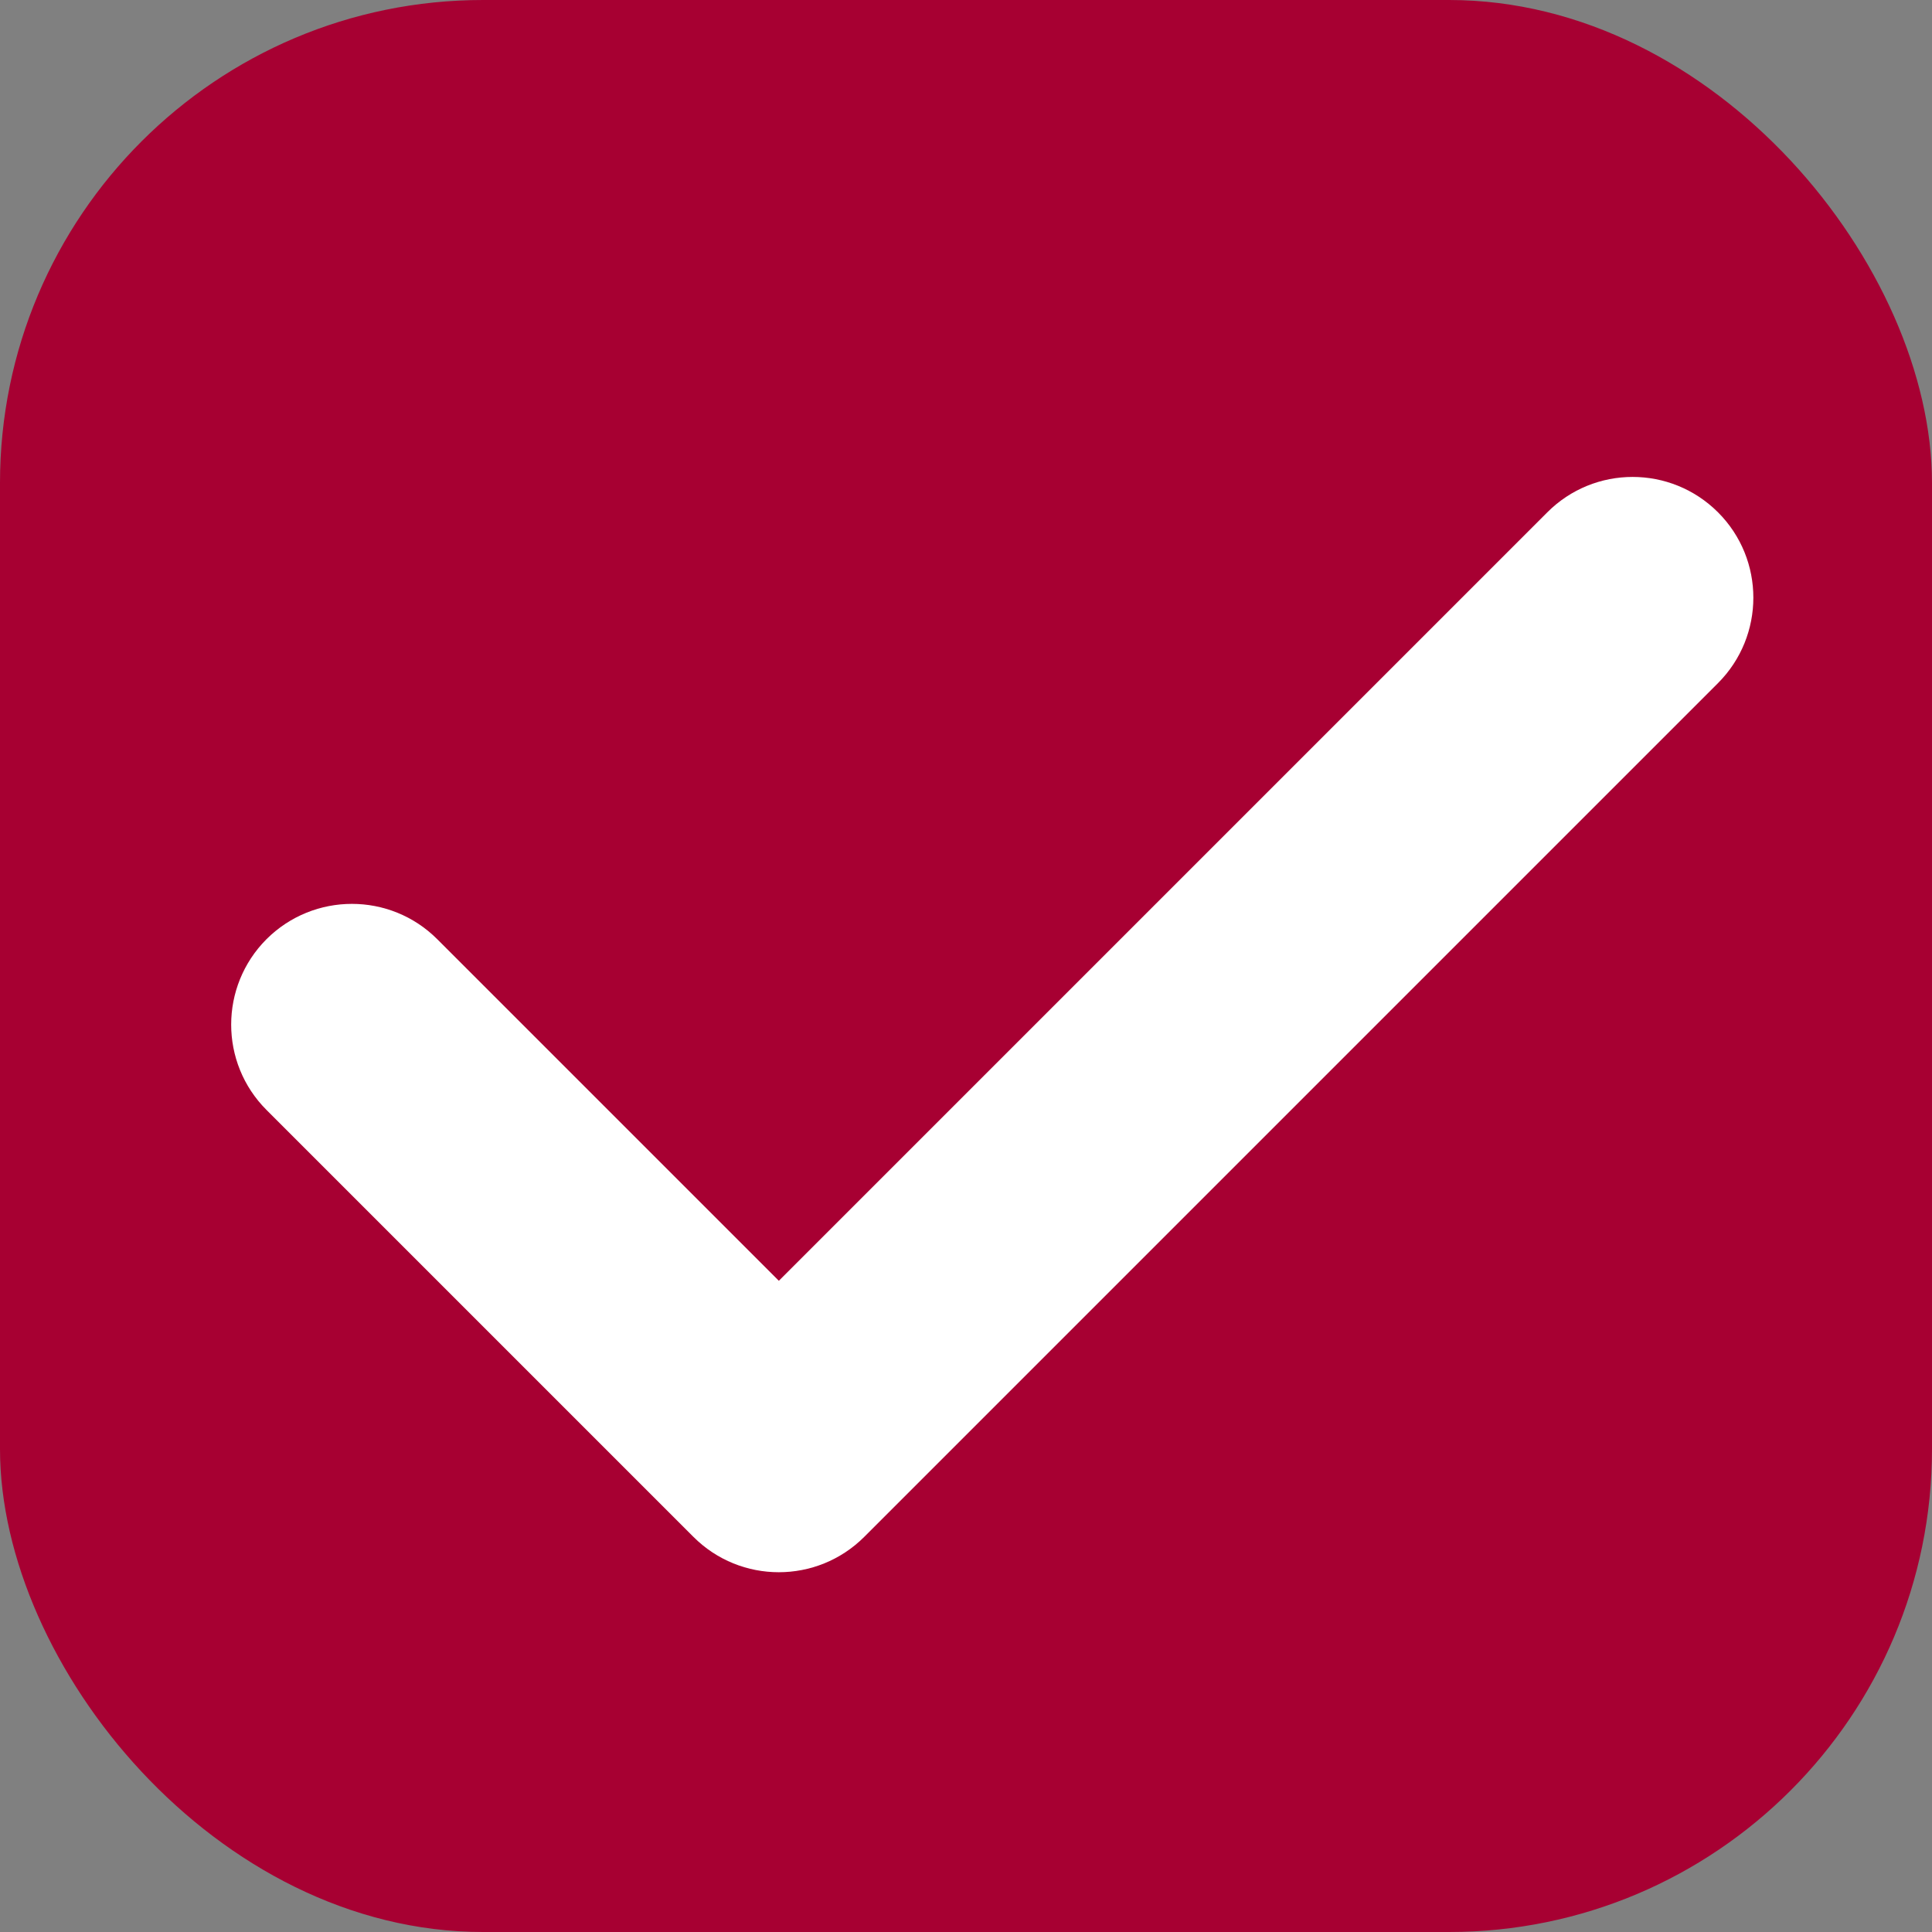 <svg width="16" height="16" viewBox="0 0 16 16" fill="none" xmlns="http://www.w3.org/2000/svg">
<rect x="0" y="0" width="16" height="16" fill="#808080" stroke="none"/>
<rect width="16" height="16" rx="4" fill="#A70032"/>
<path fill-rule="evenodd" clip-rule="evenodd" d="M3.621 7.778C3.231 7.388 2.598 7.388 2.207 7.778C1.817 8.169 1.817 8.802 2.207 9.192L5.743 12.728C6.133 13.118 6.766 13.118 7.157 12.728C7.158 12.727 7.158 12.727 7.159 12.726L14.228 5.657C14.618 5.266 14.618 4.633 14.228 4.243C13.837 3.852 13.204 3.852 12.814 4.243L6.45 10.607L3.621 7.778Z" fill="white"/>
</svg>
